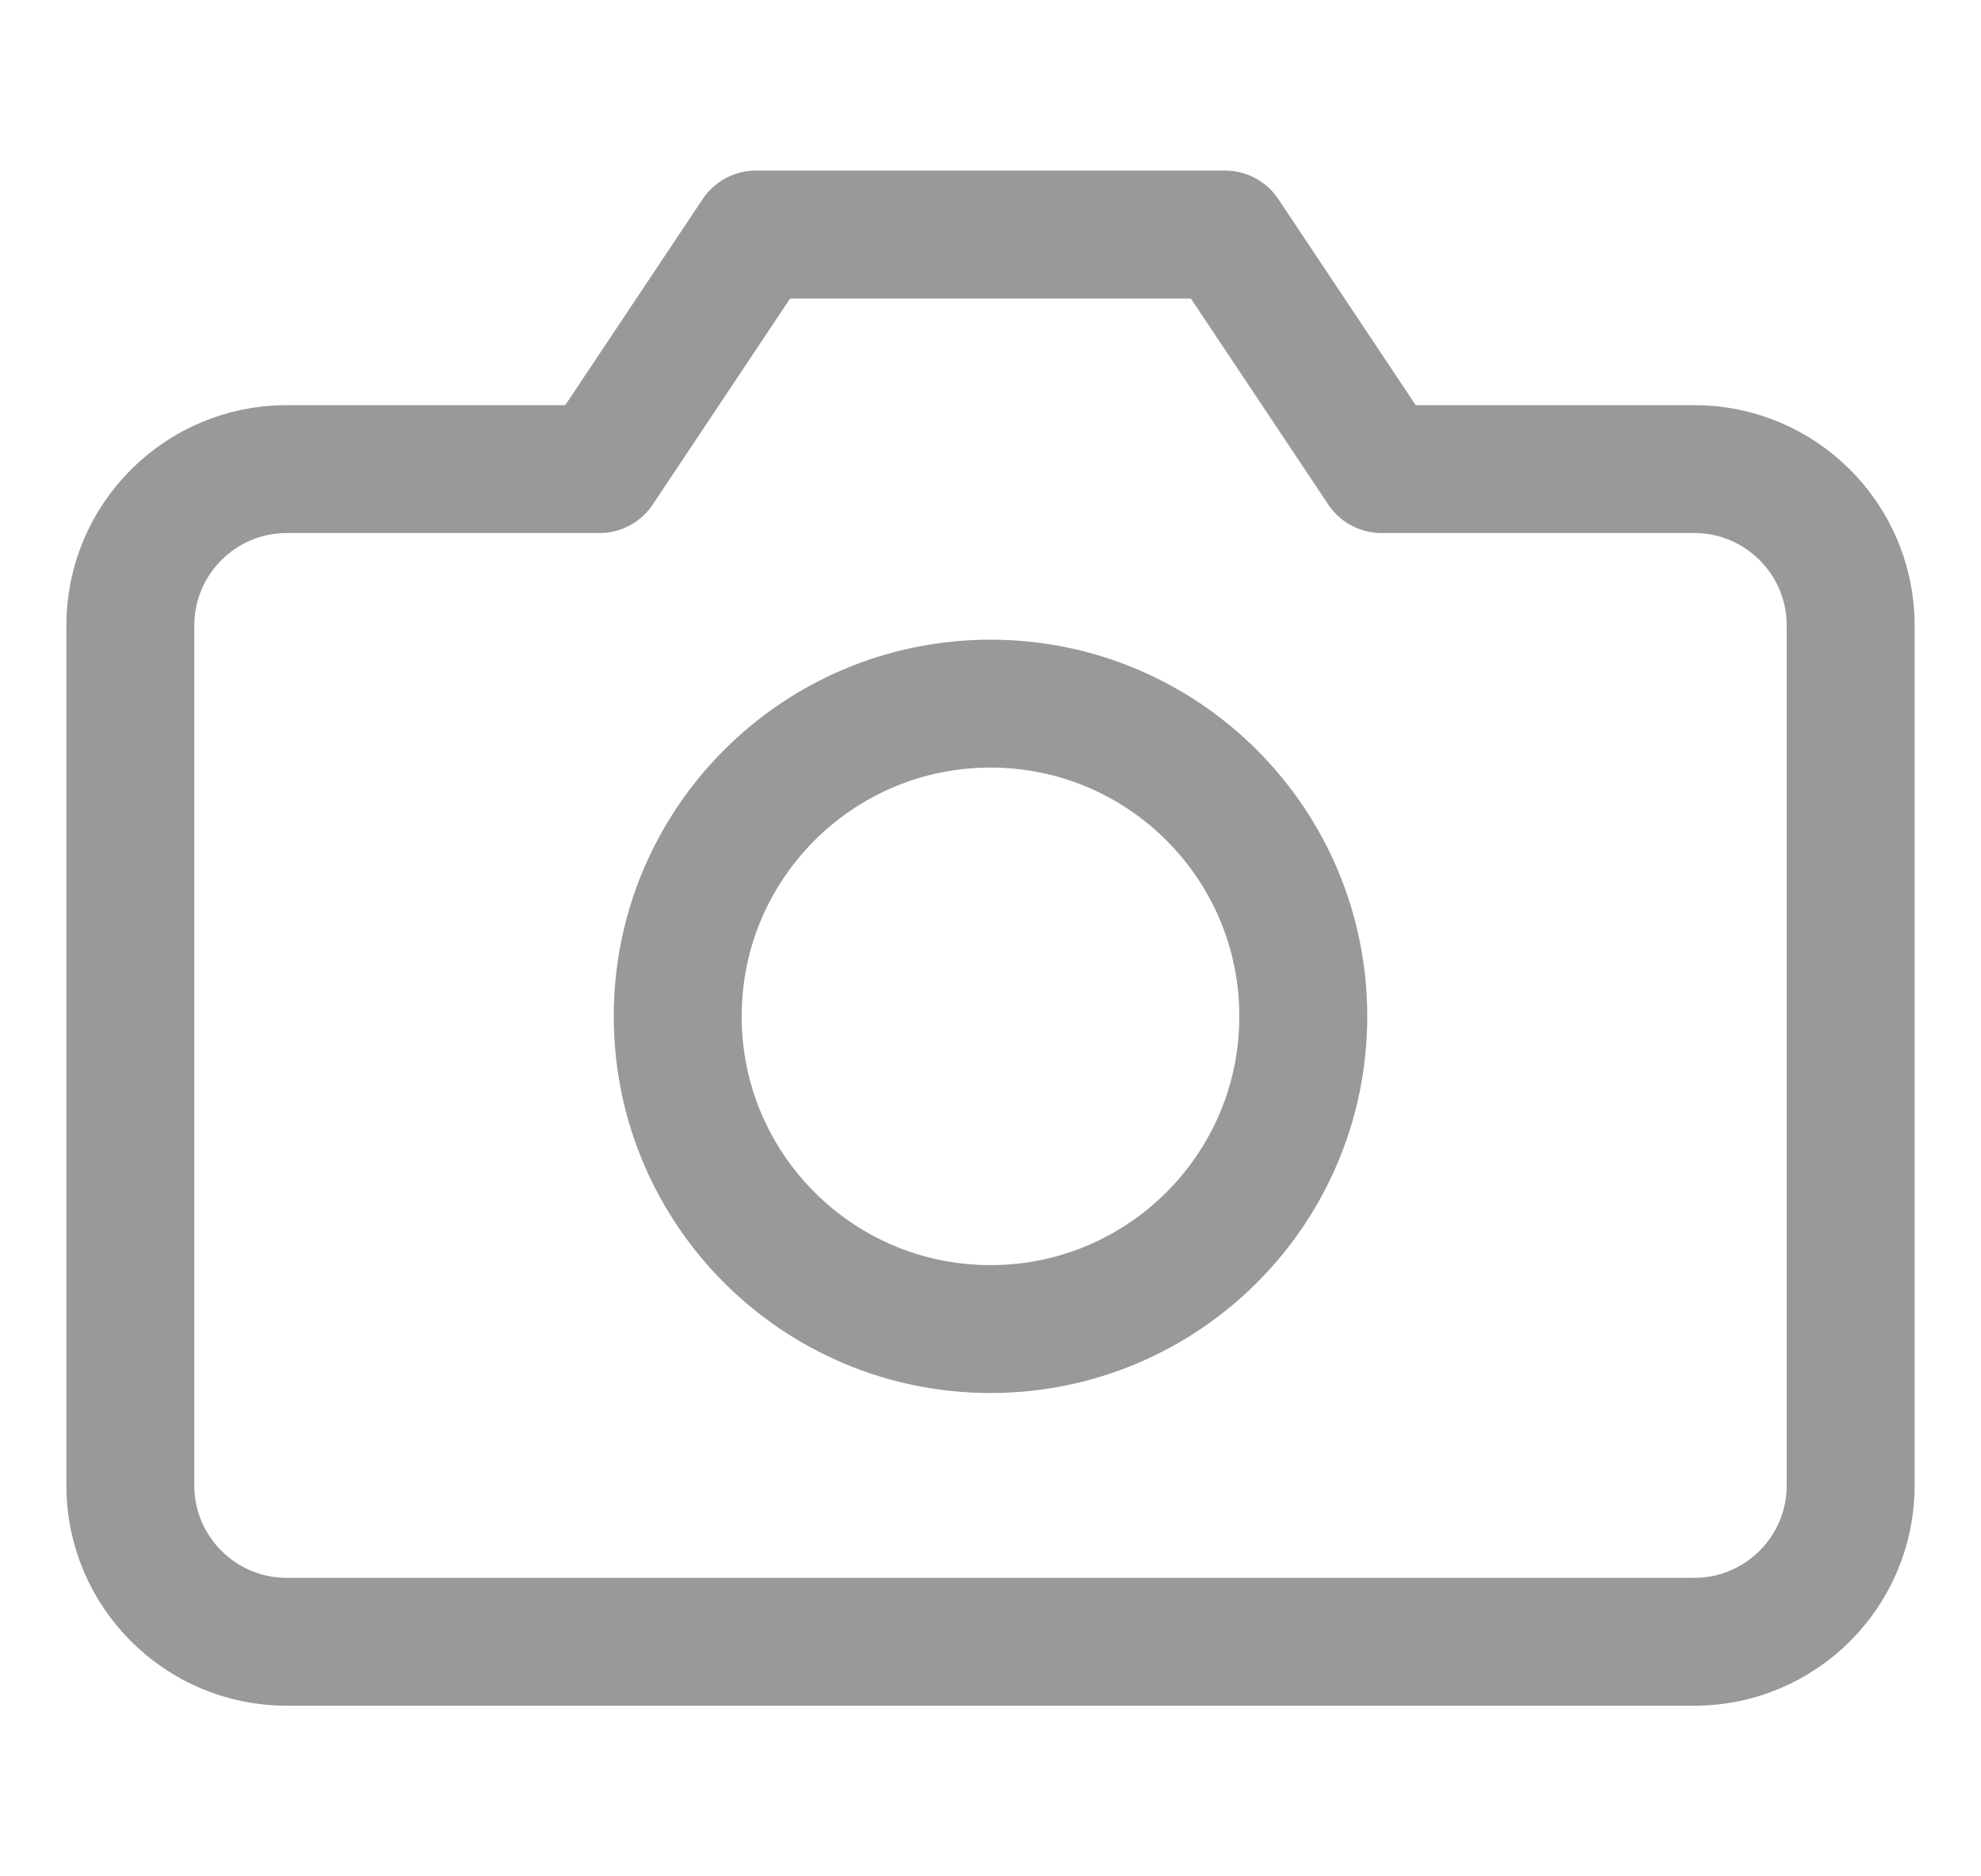 <svg width="19" height="18" viewBox="0 0 19 18" fill="none" xmlns="http://www.w3.org/2000/svg">
<path fill-rule="evenodd" clip-rule="evenodd" d="M17.75 14.25C17.75 15.078 17.078 15.75 16.25 15.75H2.75C1.922 15.75 1.25 15.078 1.25 14.25V6C1.25 5.172 1.922 4.5 2.75 4.5H5.75L7.25 2.25H11.75L13.25 4.5H16.25C17.078 4.5 17.75 5.172 17.75 6V14.25Z" stroke="#999999" stroke-width="1.227" stroke-linecap="round" stroke-linejoin="round"/>
<path fill-rule="evenodd" clip-rule="evenodd" d="M9.5 12.75C11.157 12.75 12.5 11.407 12.5 9.75C12.5 8.093 11.157 6.75 9.5 6.75C7.843 6.75 6.5 8.093 6.5 9.75C6.5 11.407 7.843 12.75 9.5 12.75Z" stroke="#999999" stroke-width="1.227" stroke-linecap="round" stroke-linejoin="round"/>
</svg>
